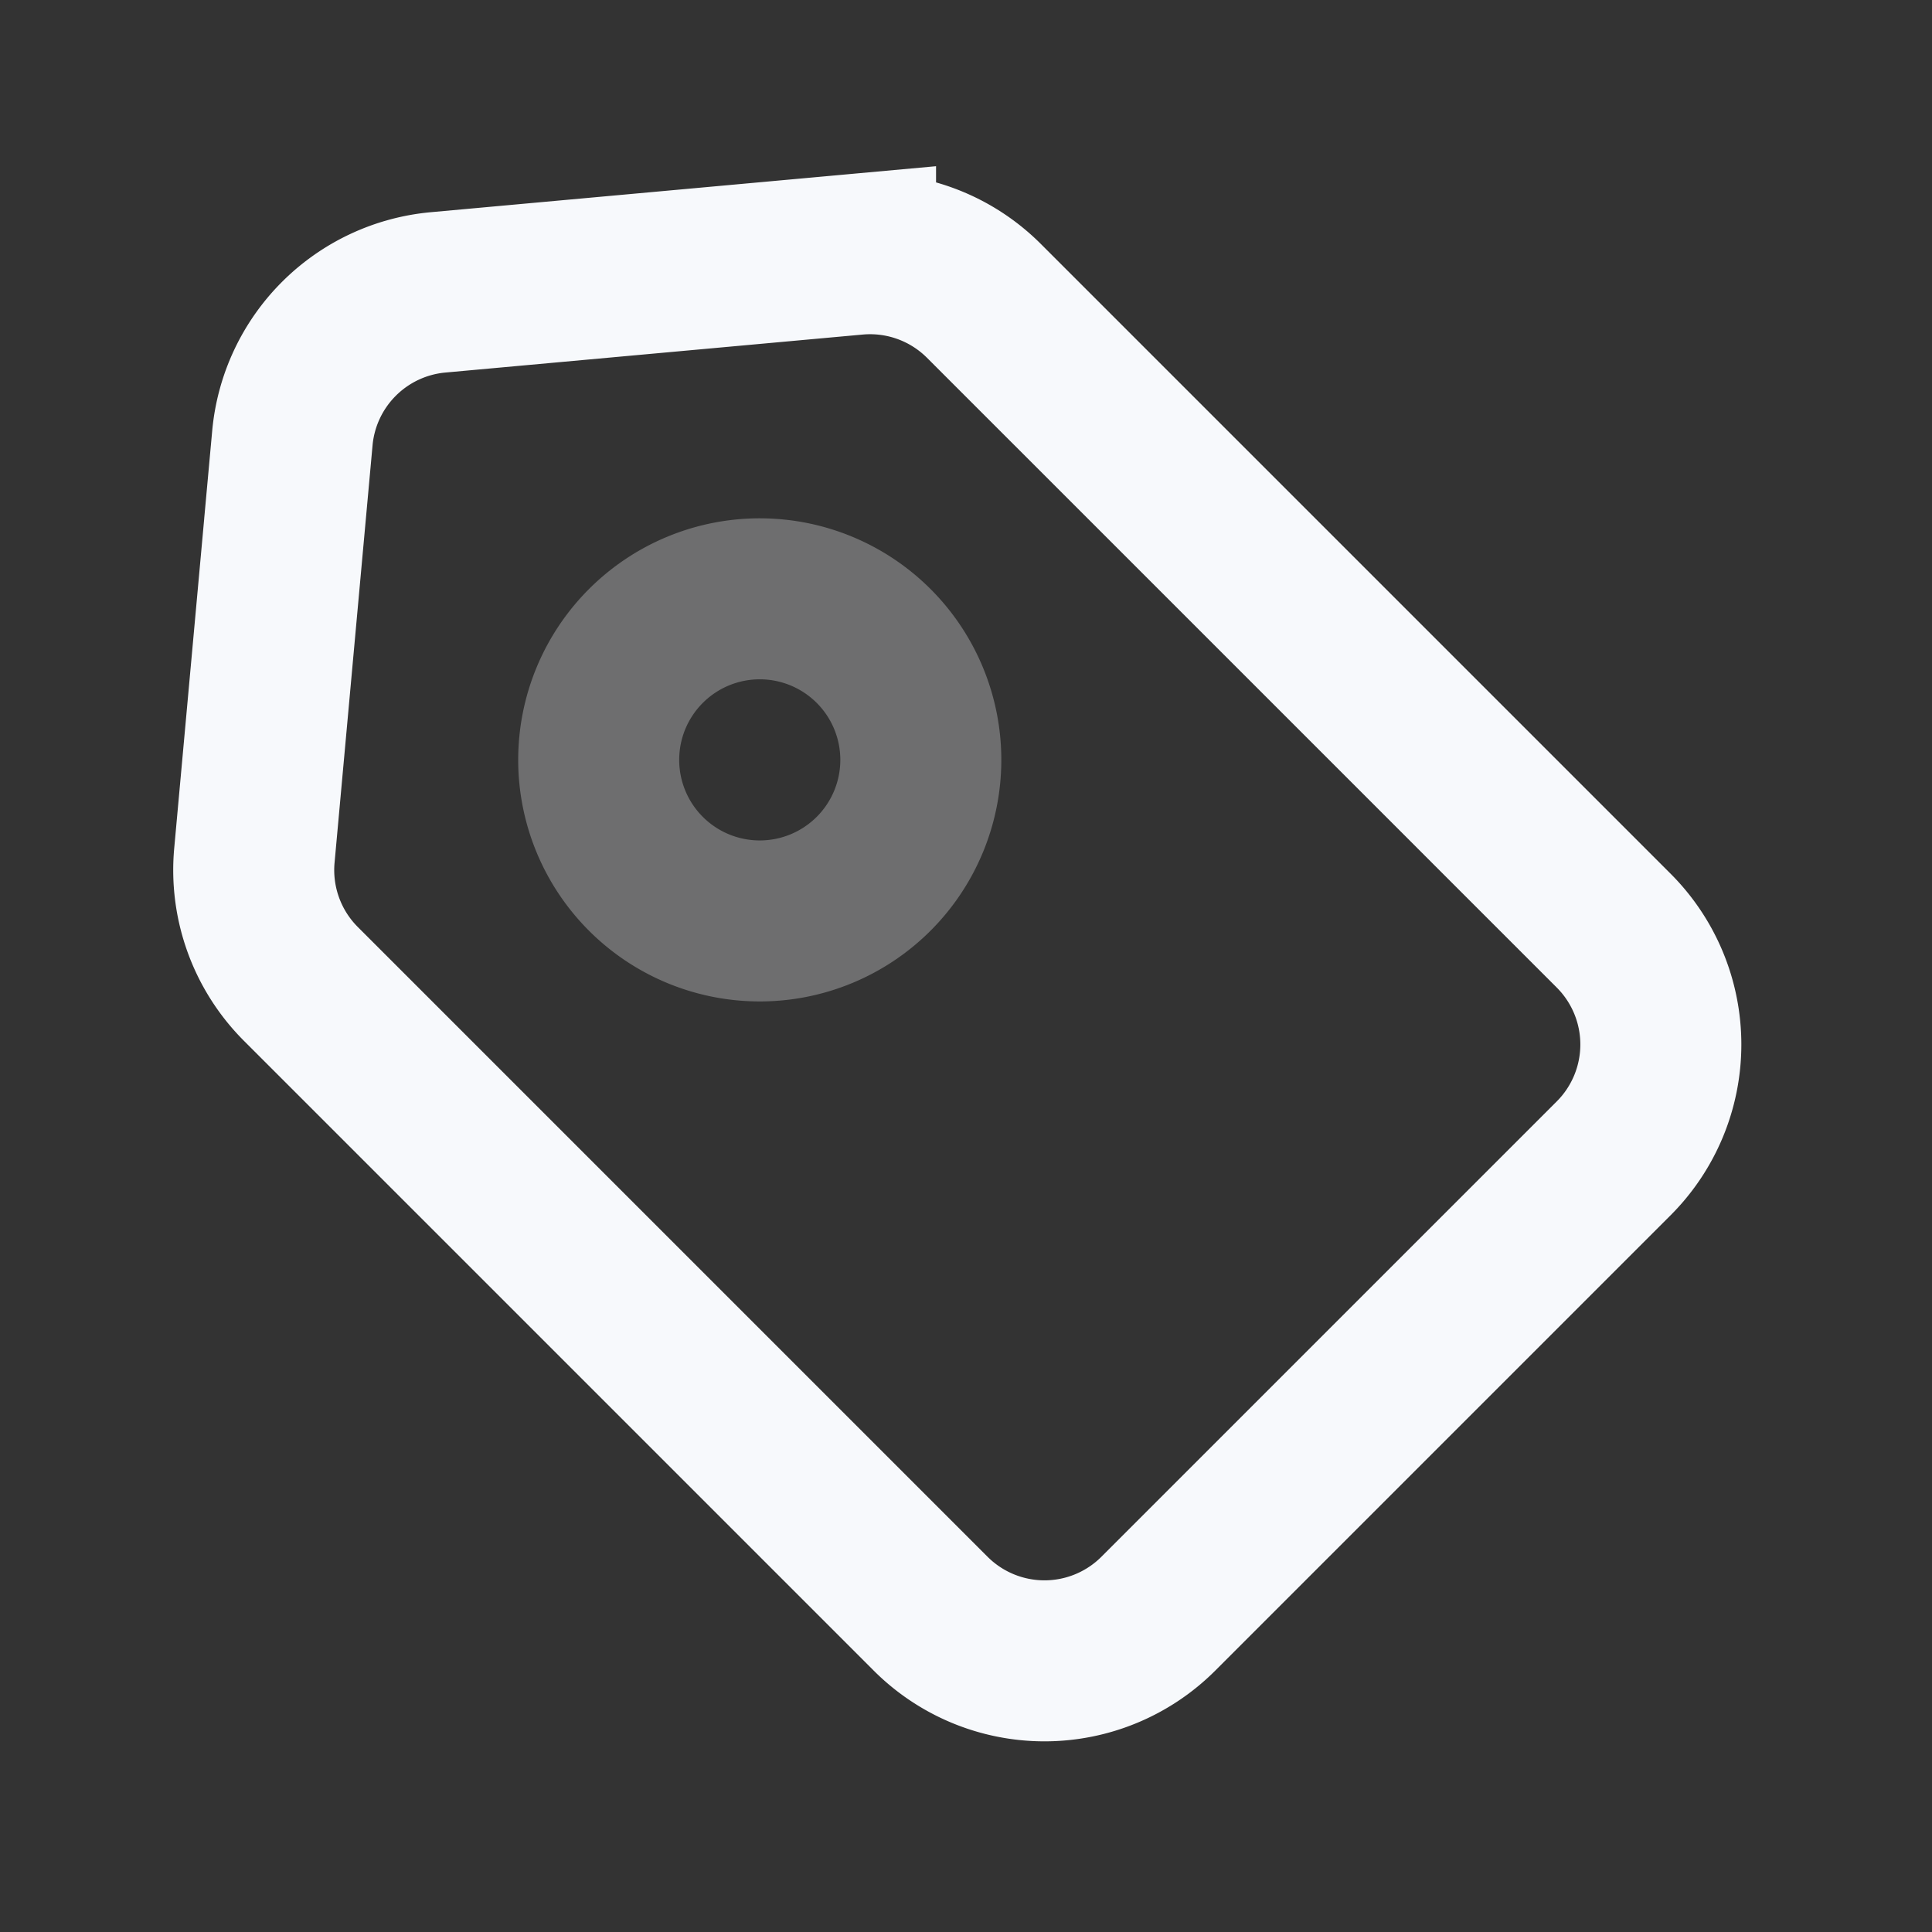 <svg xmlns="http://www.w3.org/2000/svg" width="24" height="24" fill="none"><rect width="100%" height="100%" fill="#333333" stroke="none"/><path stroke="#F7F9FC" stroke-width="2" d="M10.853 8.025a2 2 0 1 1-2.83 2.829 2 2 0 0 1 2.83-2.829Z" opacity=".3"/><path stroke="#F7F9FC" stroke-width="2" d="M3.738 12.223a2 2 0 0 1-.578-1.595l.472-5.186a2 2 0 0 1 1.81-1.81l5.186-.472a2 2 0 0 1 1.595.578l7.823 7.823a2 2 0 0 1 0 2.828l-5.657 5.657a2 2 0 0 1-2.828 0z"/></svg>